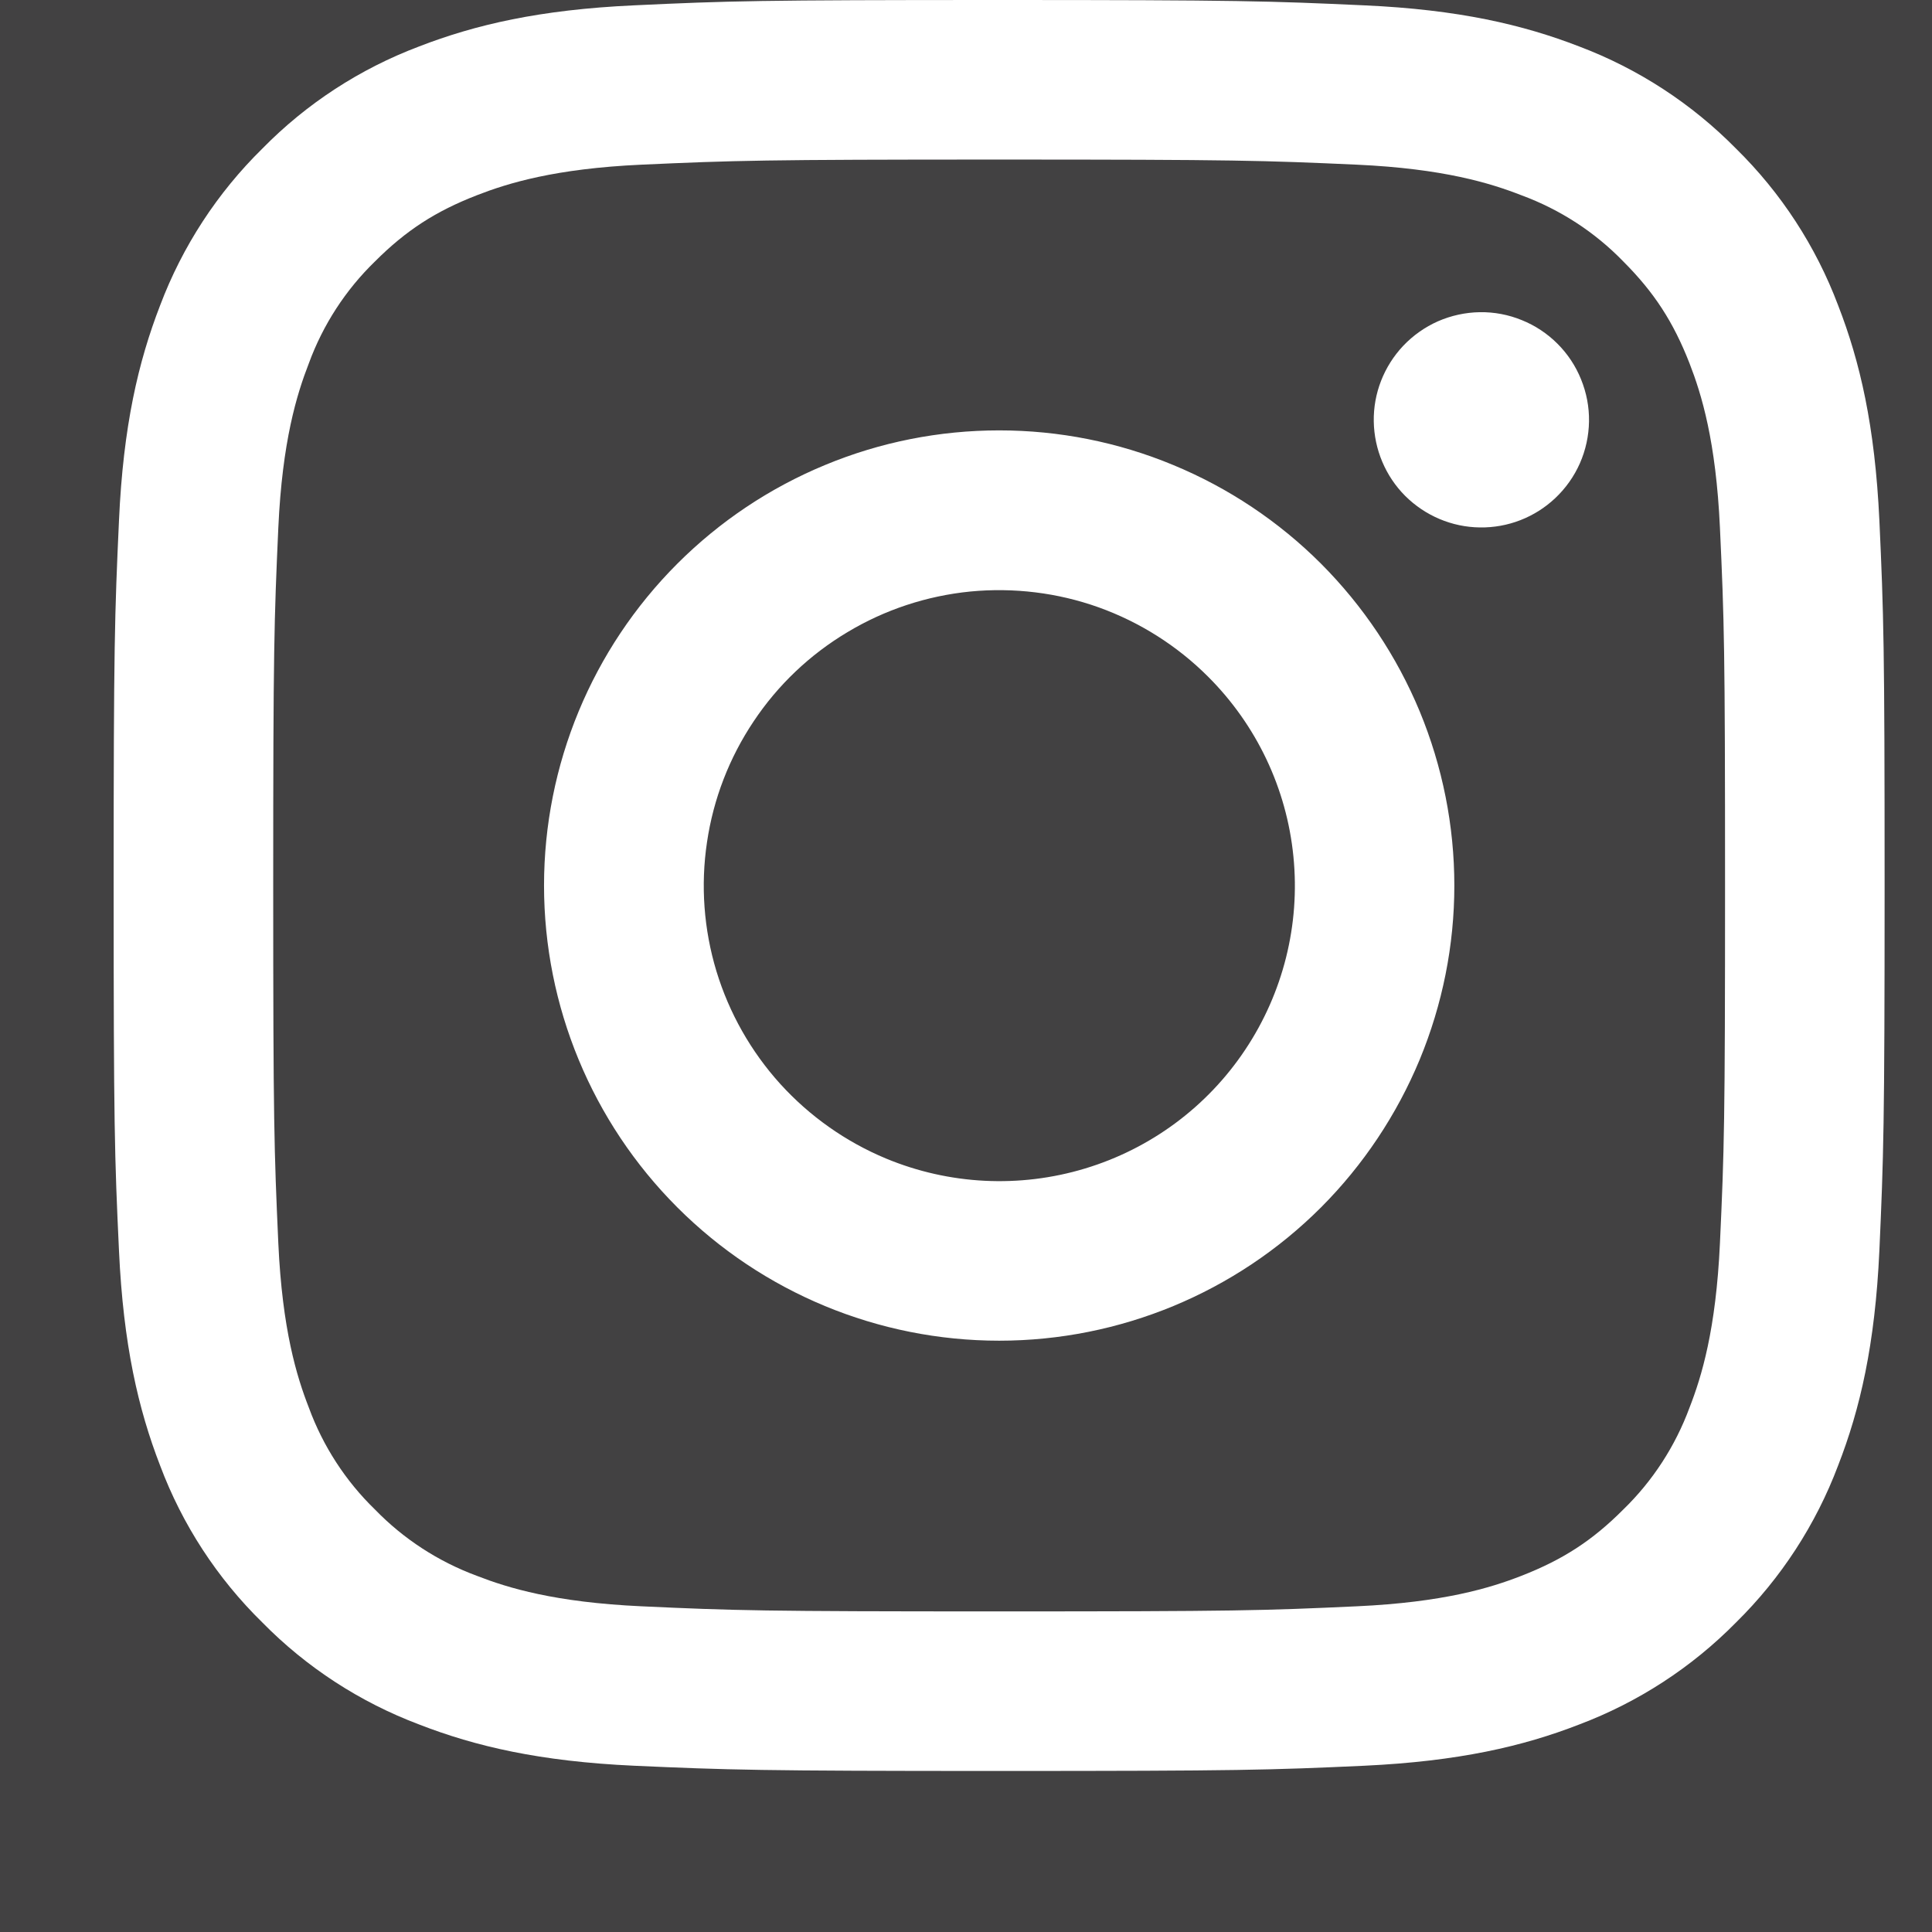 <svg width="17" height="17" viewBox="0 0 17 17" fill="none" xmlns="http://www.w3.org/2000/svg">
<rect x="0" y="0" width="17" height="17" fill="#808080" stroke="none"/>
<rect width="17" height="17" fill="#0D0C0D" fill-opacity="0.54"/>
<path fill-rule="evenodd" clip-rule="evenodd" d="M5.579 0.047C6.41 0.008 6.675 0 8.792 0C10.908 0 11.173 0.009 12.003 0.047C12.833 0.084 13.4 0.217 13.896 0.409C14.415 0.605 14.886 0.912 15.276 1.308C15.672 1.697 15.978 2.167 16.174 2.687C16.367 3.183 16.498 3.75 16.537 4.579C16.575 5.411 16.583 5.676 16.583 7.792C16.583 9.908 16.574 10.173 16.537 11.004C16.499 11.833 16.367 12.399 16.174 12.895C15.978 13.415 15.672 13.886 15.276 14.276C14.886 14.672 14.415 14.978 13.896 15.174C13.4 15.367 12.833 15.498 12.005 15.537C11.173 15.575 10.908 15.583 8.792 15.583C6.675 15.583 6.41 15.574 5.579 15.537C4.751 15.499 4.184 15.367 3.688 15.174C3.168 14.978 2.697 14.672 2.308 14.276C1.911 13.887 1.604 13.416 1.409 12.896C1.217 12.4 1.085 11.833 1.047 11.005C1.008 10.172 1 9.907 1 7.792C1 5.675 1.009 5.41 1.047 4.58C1.084 3.75 1.217 3.183 1.409 2.687C1.605 2.168 1.912 1.697 2.308 1.308C2.697 0.911 3.168 0.605 3.687 0.409C4.183 0.217 4.75 0.085 5.579 0.047H5.579ZM11.94 1.449C11.118 1.412 10.872 1.404 8.792 1.404C6.711 1.404 6.465 1.412 5.643 1.449C4.883 1.484 4.471 1.611 4.196 1.718C3.833 1.859 3.573 2.027 3.3 2.3C3.041 2.551 2.842 2.858 2.718 3.196C2.611 3.471 2.484 3.883 2.449 4.643C2.412 5.465 2.404 5.711 2.404 7.792C2.404 9.872 2.412 10.118 2.449 10.94C2.484 11.7 2.611 12.113 2.718 12.387C2.842 12.725 3.041 13.032 3.3 13.283C3.551 13.542 3.858 13.741 4.196 13.866C4.471 13.973 4.883 14.099 5.643 14.134C6.465 14.172 6.711 14.179 8.792 14.179C10.873 14.179 11.118 14.172 11.94 14.134C12.7 14.099 13.113 13.973 13.387 13.866C13.751 13.724 14.011 13.556 14.283 13.283C14.542 13.032 14.741 12.725 14.866 12.387C14.973 12.113 15.099 11.7 15.134 10.94C15.172 10.118 15.179 9.872 15.179 7.792C15.179 5.711 15.172 5.465 15.134 4.643C15.099 3.883 14.973 3.471 14.866 3.196C14.724 2.833 14.556 2.573 14.283 2.3C14.032 2.041 13.726 1.843 13.387 1.718C13.113 1.611 12.7 1.484 11.94 1.449ZM7.796 10.194C8.352 10.425 8.971 10.456 9.547 10.282C10.124 10.108 10.622 9.739 10.956 9.238C11.29 8.738 11.441 8.137 11.381 7.537C11.322 6.938 11.056 6.379 10.63 5.954C10.358 5.682 10.029 5.474 9.667 5.344C9.306 5.215 8.919 5.168 8.537 5.205C8.155 5.243 7.785 5.365 7.456 5.563C7.126 5.76 6.844 6.028 6.631 6.348C6.417 6.668 6.277 7.03 6.221 7.411C6.164 7.791 6.193 8.179 6.304 8.546C6.416 8.914 6.608 9.253 6.866 9.538C7.124 9.822 7.441 10.046 7.796 10.194ZM5.96 4.96C6.332 4.588 6.773 4.293 7.259 4.092C7.745 3.89 8.266 3.787 8.792 3.787C9.318 3.787 9.838 3.89 10.324 4.092C10.81 4.293 11.252 4.588 11.624 4.96C11.995 5.332 12.29 5.773 12.492 6.259C12.693 6.745 12.797 7.266 12.797 7.792C12.797 8.318 12.693 8.838 12.492 9.324C12.29 9.81 11.995 10.252 11.624 10.624C10.873 11.375 9.854 11.797 8.792 11.797C7.729 11.797 6.711 11.375 5.96 10.624C5.209 9.873 4.787 8.854 4.787 7.792C4.787 6.729 5.209 5.711 5.96 4.96ZM13.685 4.383C13.777 4.296 13.851 4.192 13.902 4.076C13.953 3.96 13.98 3.835 13.982 3.708C13.984 3.581 13.96 3.456 13.912 3.338C13.865 3.221 13.794 3.114 13.705 3.025C13.615 2.935 13.508 2.864 13.391 2.817C13.274 2.769 13.148 2.745 13.021 2.747C12.895 2.749 12.77 2.776 12.653 2.827C12.538 2.878 12.433 2.952 12.346 3.044C12.177 3.224 12.084 3.462 12.088 3.708C12.092 3.954 12.191 4.19 12.365 4.364C12.54 4.538 12.775 4.638 13.021 4.641C13.268 4.645 13.506 4.552 13.685 4.383Z" fill="white"/>
</svg>
